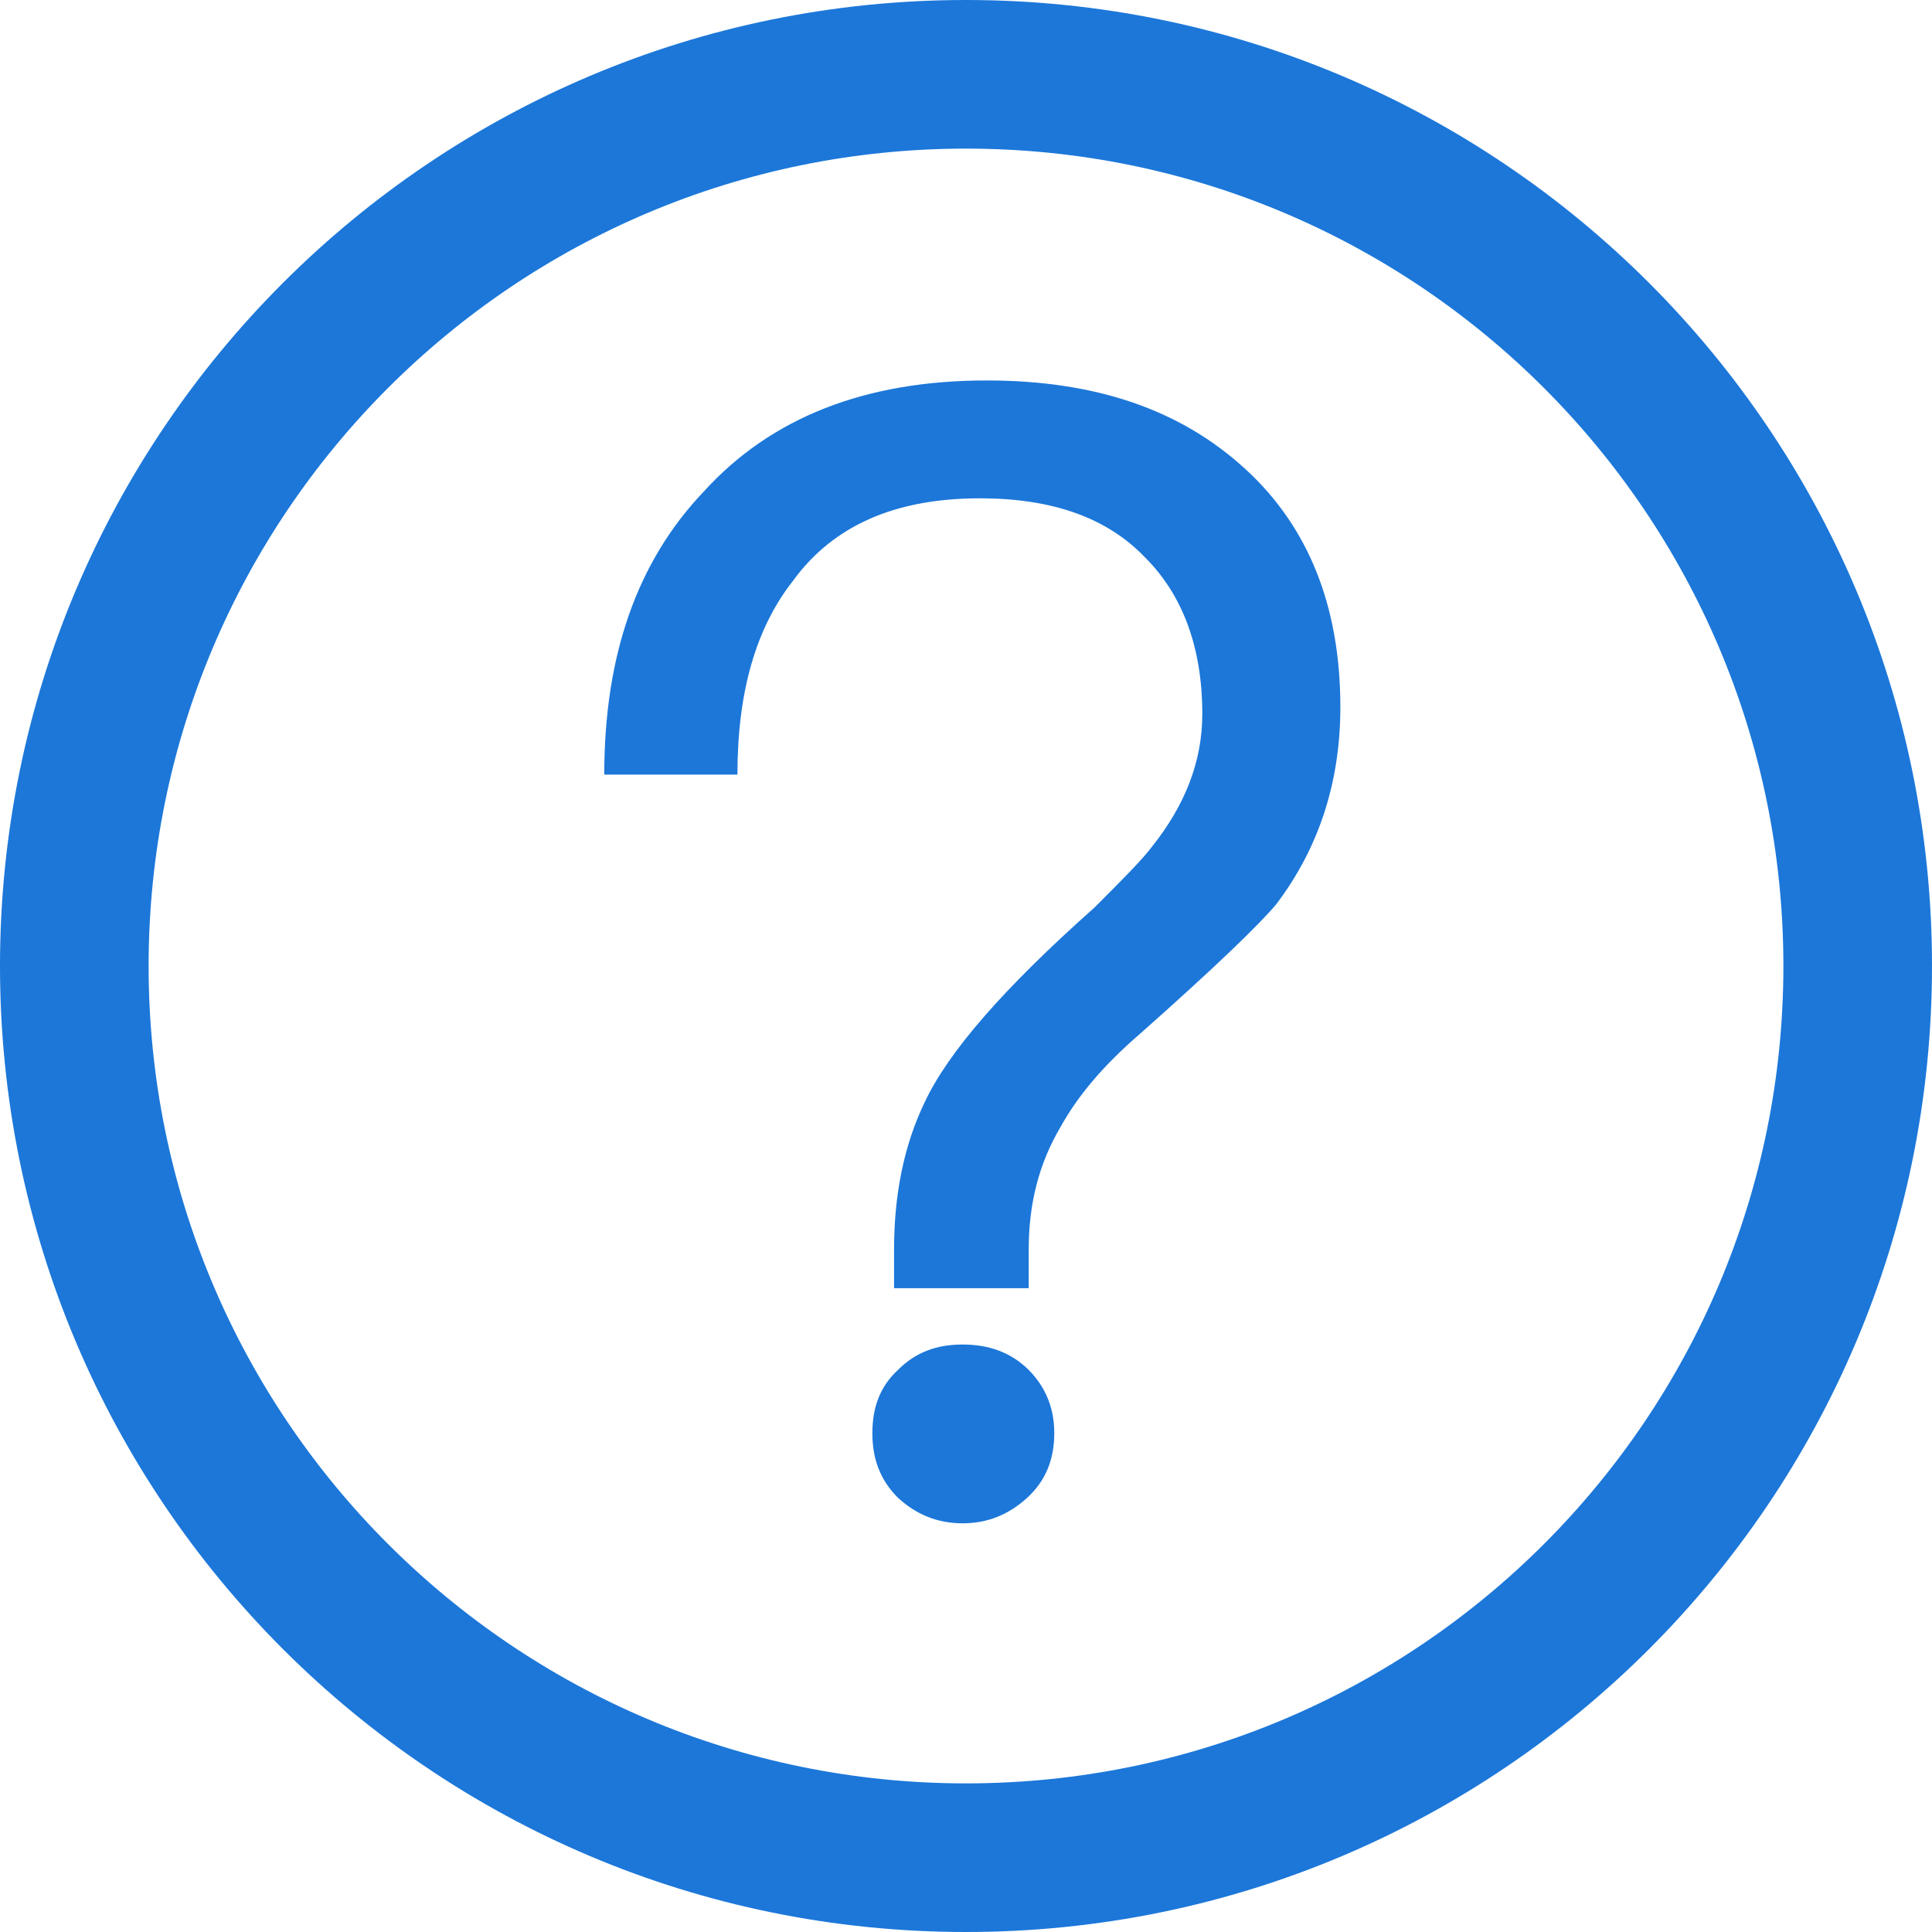 <?xml version="1.0" encoding="UTF-8" standalone="no"?>
<svg width="13px" height="13px" viewBox="0 0 13 13" version="1.1" xmlns="http://www.w3.org/2000/svg" xmlns:xlink="http://www.w3.org/1999/xlink">
    <!-- Generator: Sketch 44.1 (41455) - http://www.bohemiancoding.com/sketch -->
    <title>i-unknow</title>
    <desc>Created with Sketch.</desc>
    <defs></defs>
    <g id="Symbols" stroke="none" stroke-width="1" fill="none" fill-rule="evenodd">
        <path d="M6.5,13 C2.91,13 0,10.09 0,6.5 C0,2.91 2.91,0 6.5,0 C10.09,0 13,2.91 13,6.5 C13,10.09 10.09,13 6.5,13 Z M6.5,12 C9.538,12 12,9.538 12,6.5 C12,3.462 9.538,1 6.5,1 C3.462,1 1,3.462 1,6.5 C1,9.538 3.462,12 6.5,12 Z M6.639,2.56 C7.364,2.56 7.942,2.752 8.384,3.16 C8.803,3.546 9.019,4.078 9.019,4.758 C9.019,5.268 8.871,5.71 8.588,6.084 C8.475,6.22 8.169,6.515 7.67,6.957 C7.421,7.172 7.251,7.376 7.138,7.58 C6.99,7.829 6.922,8.101 6.922,8.407 L6.922,8.668 L6.016,8.668 L6.016,8.407 C6.016,8.033 6.084,7.705 6.22,7.421 C6.378,7.081 6.752,6.651 7.364,6.107 C7.546,5.925 7.682,5.789 7.75,5.699 C7.976,5.416 8.09,5.121 8.09,4.804 C8.09,4.35 7.954,3.999 7.704,3.75 C7.444,3.478 7.07,3.353 6.594,3.353 C6.027,3.353 5.608,3.534 5.336,3.908 C5.086,4.226 4.962,4.656 4.962,5.212 L4.066,5.212 C4.066,4.418 4.282,3.784 4.735,3.308 C5.188,2.809 5.823,2.56 6.639,2.56 Z M6.477,9.047 C6.305,9.047 6.163,9.097 6.042,9.218 C5.921,9.33 5.87,9.471 5.87,9.643 C5.87,9.815 5.921,9.957 6.042,10.078 C6.163,10.189 6.305,10.25 6.477,10.25 C6.649,10.25 6.79,10.189 6.912,10.078 C7.033,9.967 7.094,9.825 7.094,9.643 C7.094,9.471 7.033,9.33 6.922,9.218 C6.8,9.097 6.649,9.047 6.477,9.047 Z" id="i-unknow" fill="#1C77D9"></path>
    </g>
</svg>